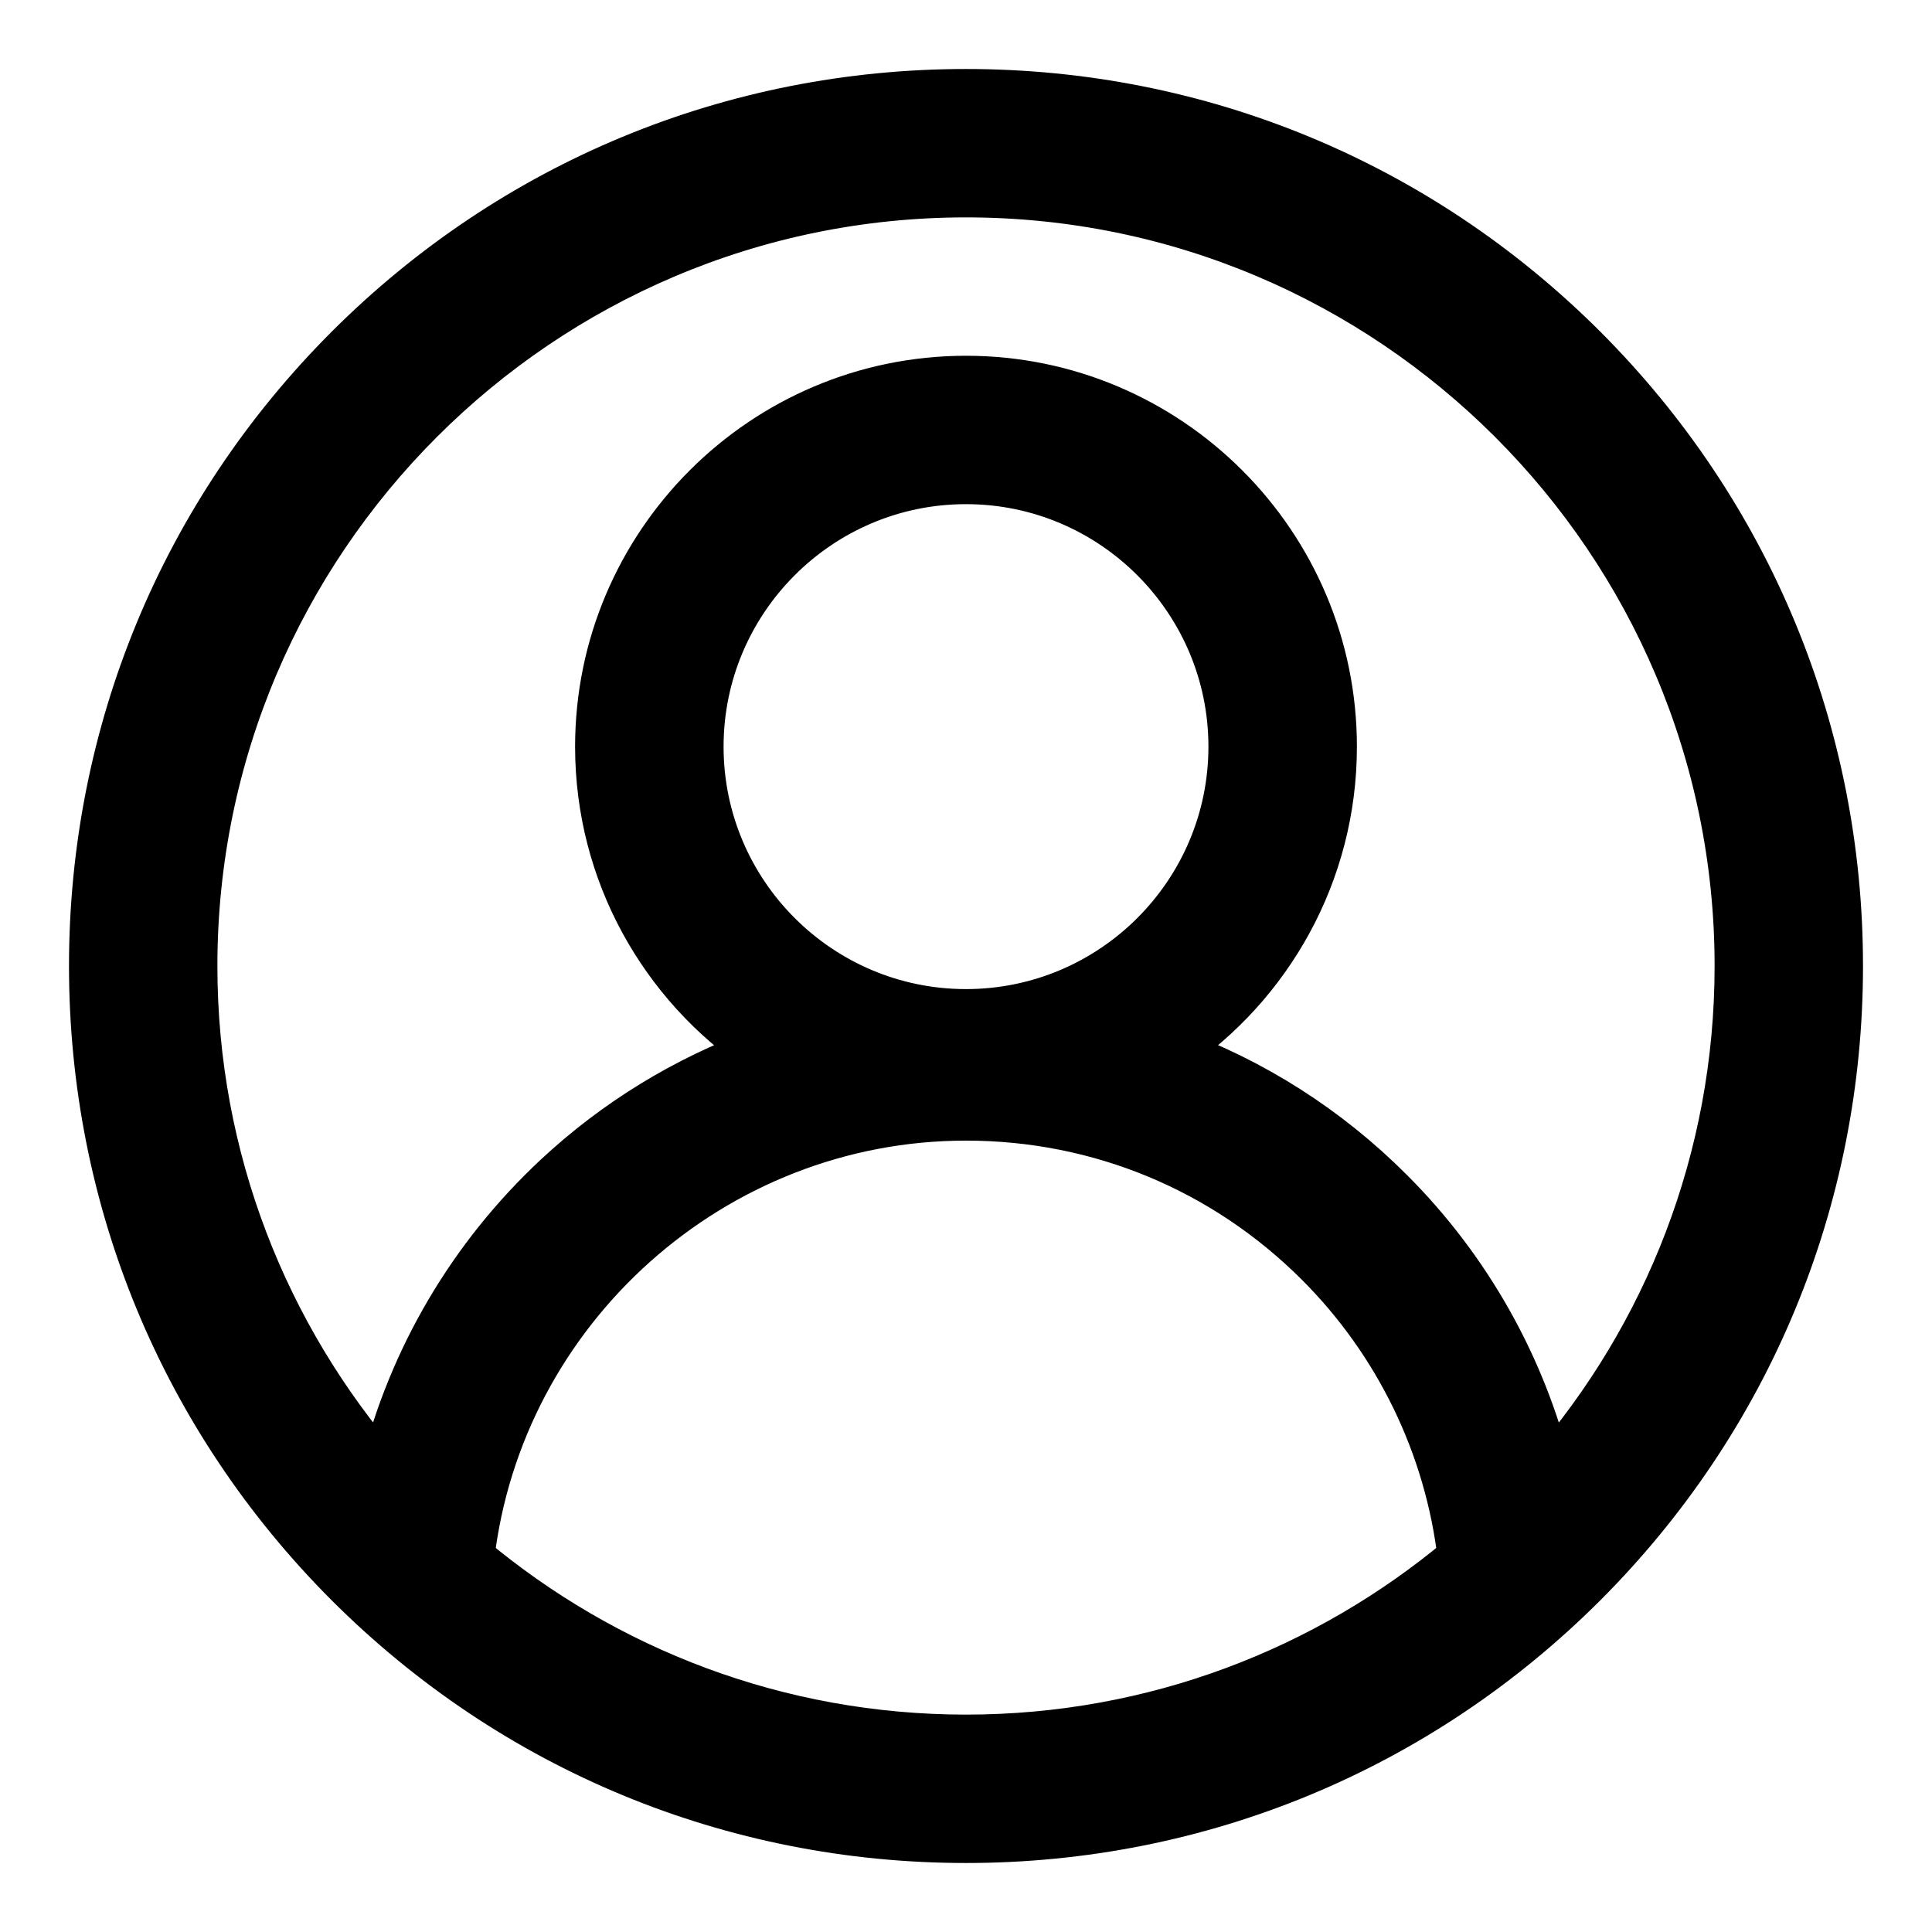 <svg width="21" height="21" viewBox="0 0 21 21" fill="none" xmlns="http://www.w3.org/2000/svg">
<path d="M17.218 3.782C15.423 1.988 13.037 1 10.5 1C7.963 1 5.577 1.988 3.782 3.782C1.988 5.577 1 7.963 1 10.5C1 13.037 1.988 15.423 3.782 17.218C5.577 19.012 7.963 20 10.5 20C13.037 20 15.423 19.012 17.218 17.218C19.012 15.423 20 13.037 20 10.5C20 7.963 19.012 5.577 17.218 3.782ZM5.123 16.931C5.437 14.232 7.757 12.148 10.5 12.148C11.946 12.148 13.305 12.711 14.328 13.734C15.192 14.598 15.737 15.726 15.877 16.931C14.42 18.151 12.544 18.887 10.5 18.887C8.456 18.887 6.58 18.151 5.123 16.931ZM10.5 11.001C8.909 11.001 7.615 9.707 7.615 8.116C7.615 6.525 8.909 5.23 10.5 5.23C12.091 5.23 13.385 6.525 13.385 8.116C13.385 9.707 12.091 11.001 10.5 11.001ZM16.835 15.99C16.552 14.846 15.96 13.791 15.115 12.947C14.431 12.262 13.621 11.749 12.739 11.427C13.8 10.708 14.499 9.492 14.499 8.116C14.499 5.911 12.705 4.117 10.5 4.117C8.295 4.117 6.501 5.911 6.501 8.116C6.501 9.493 7.201 10.709 8.263 11.428C7.451 11.725 6.699 12.182 6.052 12.784C5.116 13.657 4.466 14.769 4.164 15.989C2.887 14.517 2.113 12.597 2.113 10.5C2.113 5.876 5.876 2.113 10.5 2.113C15.124 2.113 18.887 5.876 18.887 10.5C18.887 12.598 18.113 14.518 16.835 15.99Z" fill="currentColor" stroke="currentColor" stroke-width="0.5"/>
</svg>
